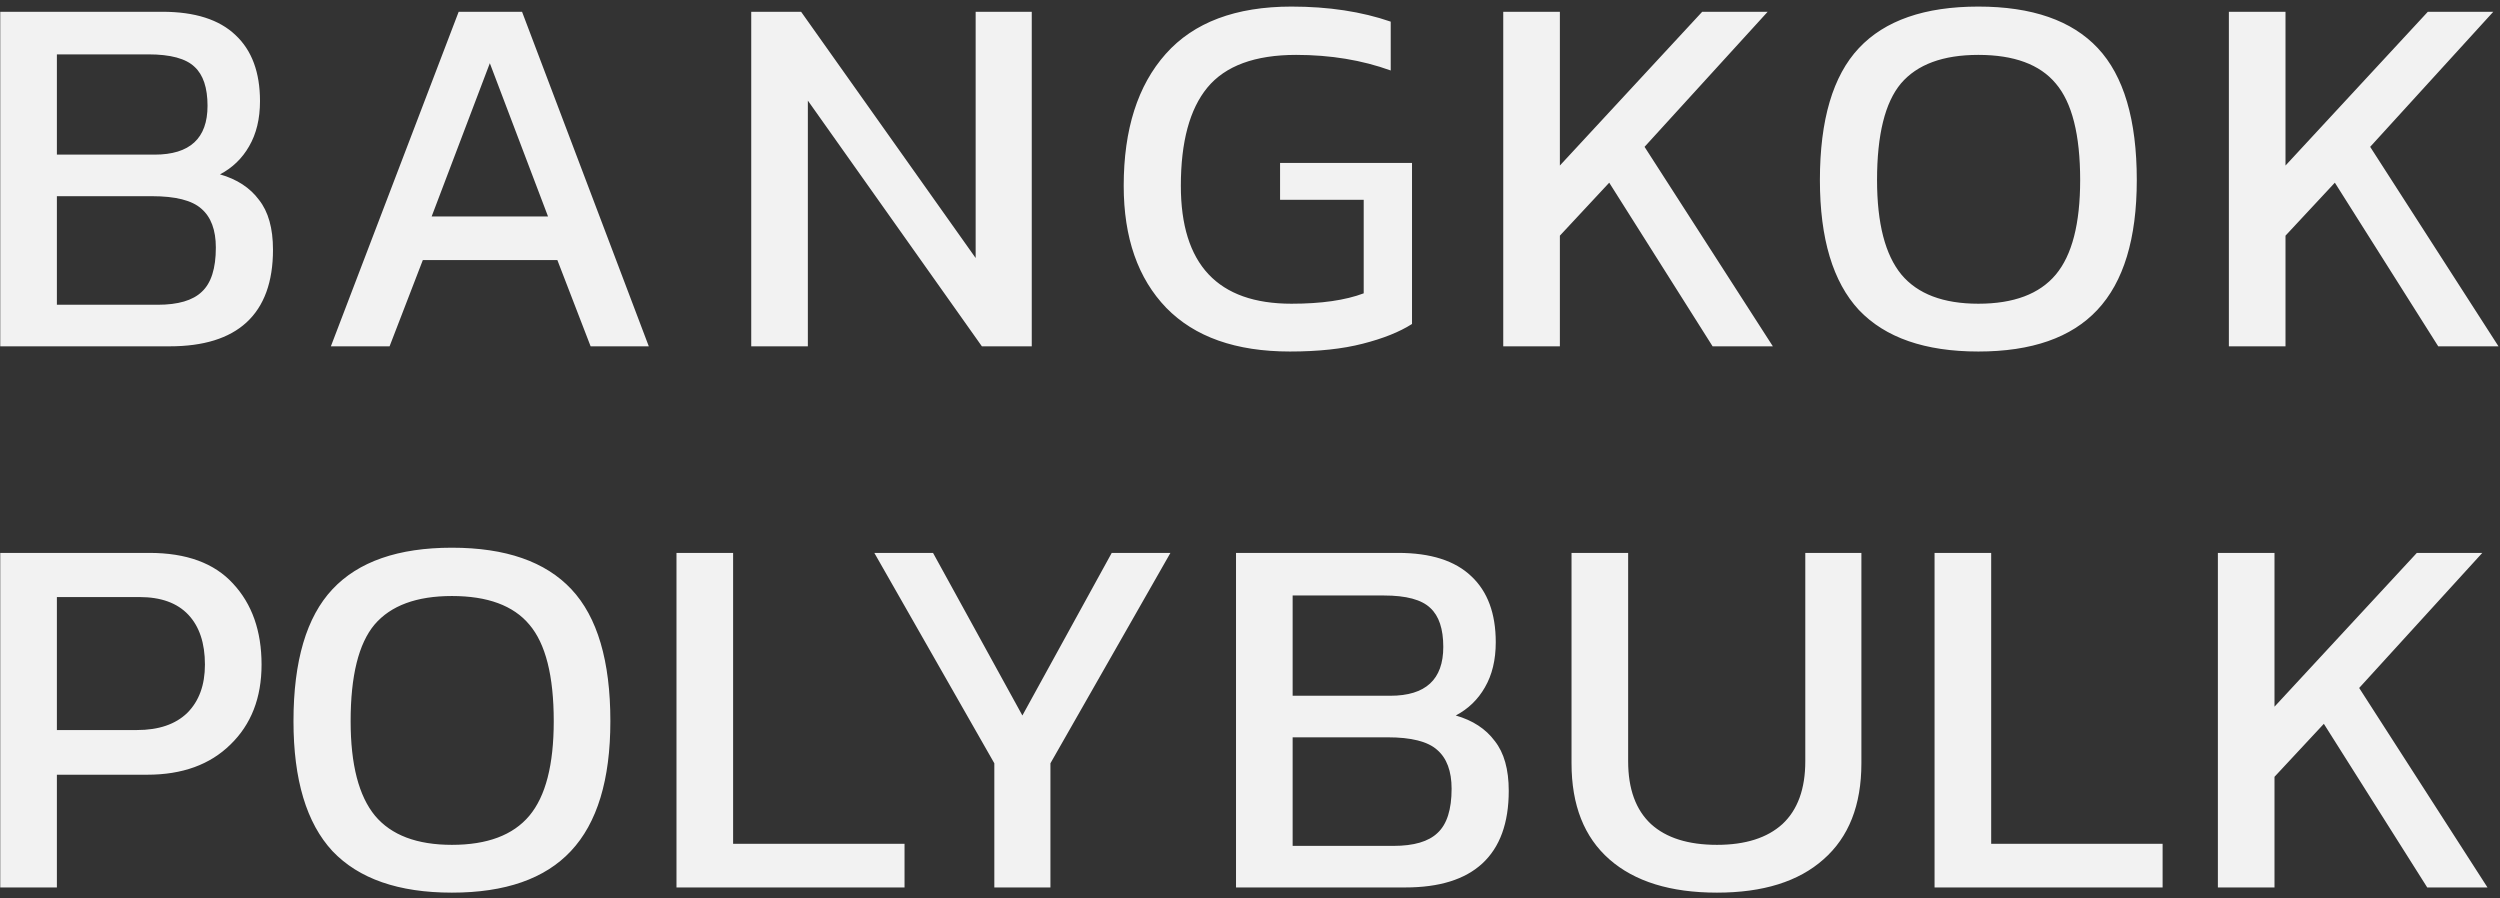 <svg width="231" height="83" viewBox="0 0 231 83" fill="none" xmlns="http://www.w3.org/2000/svg">
<rect x="0" y="0" width="231" height="83" fill="#333333" stroke="none"/>
<path d="M0.024 1.088H15C18.008 1.088 20.264 1.808 21.768 3.248C23.272 4.656 24.024 6.688 24.024 9.344C24.024 10.976 23.688 12.368 23.016 13.52C22.376 14.64 21.48 15.504 20.328 16.112C21.896 16.56 23.096 17.344 23.928 18.464C24.792 19.552 25.224 21.088 25.224 23.072C25.224 26.048 24.408 28.288 22.776 29.792C21.176 31.264 18.808 32 15.672 32H0.024V1.088ZM14.28 14.288C17.544 14.288 19.176 12.784 19.176 9.776C19.176 8.112 18.776 6.912 17.976 6.176C17.176 5.408 15.752 5.024 13.704 5.024H5.256V14.288H14.28ZM14.568 28.16C16.456 28.16 17.816 27.76 18.648 26.96C19.512 26.16 19.944 24.8 19.944 22.88C19.944 21.248 19.496 20.048 18.6 19.28C17.736 18.512 16.216 18.128 14.04 18.128H5.256V28.16H14.568ZM42.381 1.088H48.237L59.949 32H54.573L51.501 24.032H39.069L35.997 32H30.573L42.381 1.088ZM50.637 20L45.261 5.84L39.885 20H50.637ZM69.414 1.088H74.022L90.15 23.84V1.088H95.334V32H90.726L74.646 9.296V32H69.414V1.088ZM119.19 32.48C114.198 32.48 110.39 31.136 107.766 28.448C105.142 25.728 103.83 21.968 103.83 17.168C103.83 11.952 105.126 7.888 107.718 4.976C110.31 2.064 114.182 0.608 119.334 0.608C122.758 0.608 125.814 1.072 128.502 2V6.512C125.846 5.552 122.934 5.072 119.766 5.072C115.958 5.072 113.222 6.08 111.558 8.096C109.926 10.08 109.11 13.104 109.11 17.168C109.11 24.432 112.518 28.064 119.334 28.064C122.086 28.064 124.31 27.744 126.006 27.104V18.464H118.278V15.056H130.47V29.936C129.318 30.672 127.798 31.28 125.91 31.76C124.054 32.24 121.814 32.48 119.19 32.48ZM138.9 1.088H144.132V15.296L157.284 1.088H163.332L151.956 13.568L163.812 32H158.244L148.692 16.88L144.132 21.776V32H138.9V1.088ZM182.799 32.48C177.871 32.48 174.191 31.2 171.759 28.64C169.359 26.048 168.159 22.048 168.159 16.64C168.159 11.072 169.359 7.008 171.759 4.448C174.159 1.888 177.839 0.608 182.799 0.608C187.759 0.608 191.439 1.888 193.839 4.448C196.239 7.008 197.439 11.072 197.439 16.64C197.439 22.048 196.223 26.048 193.791 28.64C191.391 31.2 187.727 32.48 182.799 32.48ZM182.799 28.064C186.063 28.064 188.447 27.168 189.951 25.376C191.455 23.584 192.207 20.672 192.207 16.64C192.207 12.448 191.455 9.472 189.951 7.712C188.479 5.952 186.095 5.072 182.799 5.072C179.535 5.072 177.151 5.952 175.647 7.712C174.175 9.472 173.439 12.448 173.439 16.64C173.439 20.64 174.191 23.552 175.695 25.376C177.199 27.168 179.567 28.064 182.799 28.064ZM205.948 1.088H211.18V15.296L224.332 1.088H230.38L219.004 13.568L230.86 32H225.292L215.74 16.88L211.18 21.776V32H205.948V1.088ZM0.024 51.088H13.8C17.224 51.088 19.8 52.032 21.528 53.92C23.288 55.808 24.168 58.304 24.168 61.408C24.168 64.48 23.208 66.944 21.288 68.8C19.4 70.656 16.84 71.584 13.608 71.584H5.256V82H0.024V51.088ZM12.648 67.456C14.664 67.456 16.216 66.928 17.304 65.872C18.392 64.784 18.936 63.296 18.936 61.408C18.936 59.424 18.424 57.888 17.4 56.8C16.376 55.712 14.872 55.168 12.888 55.168H5.256V67.456H12.648ZM41.758 82.48C36.83 82.48 33.15 81.2 30.718 78.64C28.318 76.048 27.118 72.048 27.118 66.64C27.118 61.072 28.318 57.008 30.718 54.448C33.118 51.888 36.798 50.608 41.758 50.608C46.718 50.608 50.398 51.888 52.798 54.448C55.198 57.008 56.398 61.072 56.398 66.64C56.398 72.048 55.182 76.048 52.75 78.64C50.35 81.2 46.686 82.48 41.758 82.48ZM41.758 78.064C45.022 78.064 47.406 77.168 48.91 75.376C50.414 73.584 51.166 70.672 51.166 66.64C51.166 62.448 50.414 59.472 48.91 57.712C47.438 55.952 45.054 55.072 41.758 55.072C38.494 55.072 36.11 55.952 34.606 57.712C33.134 59.472 32.398 62.448 32.398 66.64C32.398 70.64 33.15 73.552 34.654 75.376C36.158 77.168 38.526 78.064 41.758 78.064ZM62.507 51.088H67.739V77.968H83.579V82H62.507V51.088ZM91.876 70.528L80.788 51.088H86.212L94.468 66.112L102.724 51.088H108.148L97.06 70.528V82H91.876V70.528ZM114.208 51.088H129.184C132.192 51.088 134.448 51.808 135.952 53.248C137.456 54.656 138.208 56.688 138.208 59.344C138.208 60.976 137.872 62.368 137.2 63.52C136.56 64.64 135.664 65.504 134.512 66.112C136.08 66.56 137.28 67.344 138.112 68.464C138.976 69.552 139.408 71.088 139.408 73.072C139.408 76.048 138.592 78.288 136.96 79.792C135.36 81.264 132.992 82 129.856 82H114.208V51.088ZM128.464 64.288C131.728 64.288 133.36 62.784 133.36 59.776C133.36 58.112 132.96 56.912 132.16 56.176C131.36 55.408 129.936 55.024 127.888 55.024H119.44V64.288H128.464ZM128.752 78.16C130.64 78.16 132 77.76 132.832 76.96C133.696 76.16 134.128 74.8 134.128 72.88C134.128 71.248 133.68 70.048 132.784 69.28C131.92 68.512 130.4 68.128 128.224 68.128H119.44V78.16H128.752ZM158.649 82.48C154.361 82.48 151.049 81.456 148.713 79.408C146.377 77.36 145.209 74.4 145.209 70.528V51.088H150.441V70.336C150.441 72.896 151.145 74.832 152.553 76.144C153.961 77.424 155.993 78.064 158.649 78.064C161.273 78.064 163.289 77.424 164.697 76.144C166.105 74.832 166.809 72.896 166.809 70.336V51.088H171.993V70.528C171.993 74.4 170.825 77.36 168.489 79.408C166.185 81.456 162.905 82.48 158.649 82.48ZM178.753 51.088H183.985V77.968H199.825V82H178.753V51.088ZM204.932 51.088H210.164V65.296L223.316 51.088H229.364L217.988 63.568L229.844 82H224.276L214.724 66.88L210.164 71.776V82H204.932V51.088Z" fill="#F2F2F2"/>
</svg>
